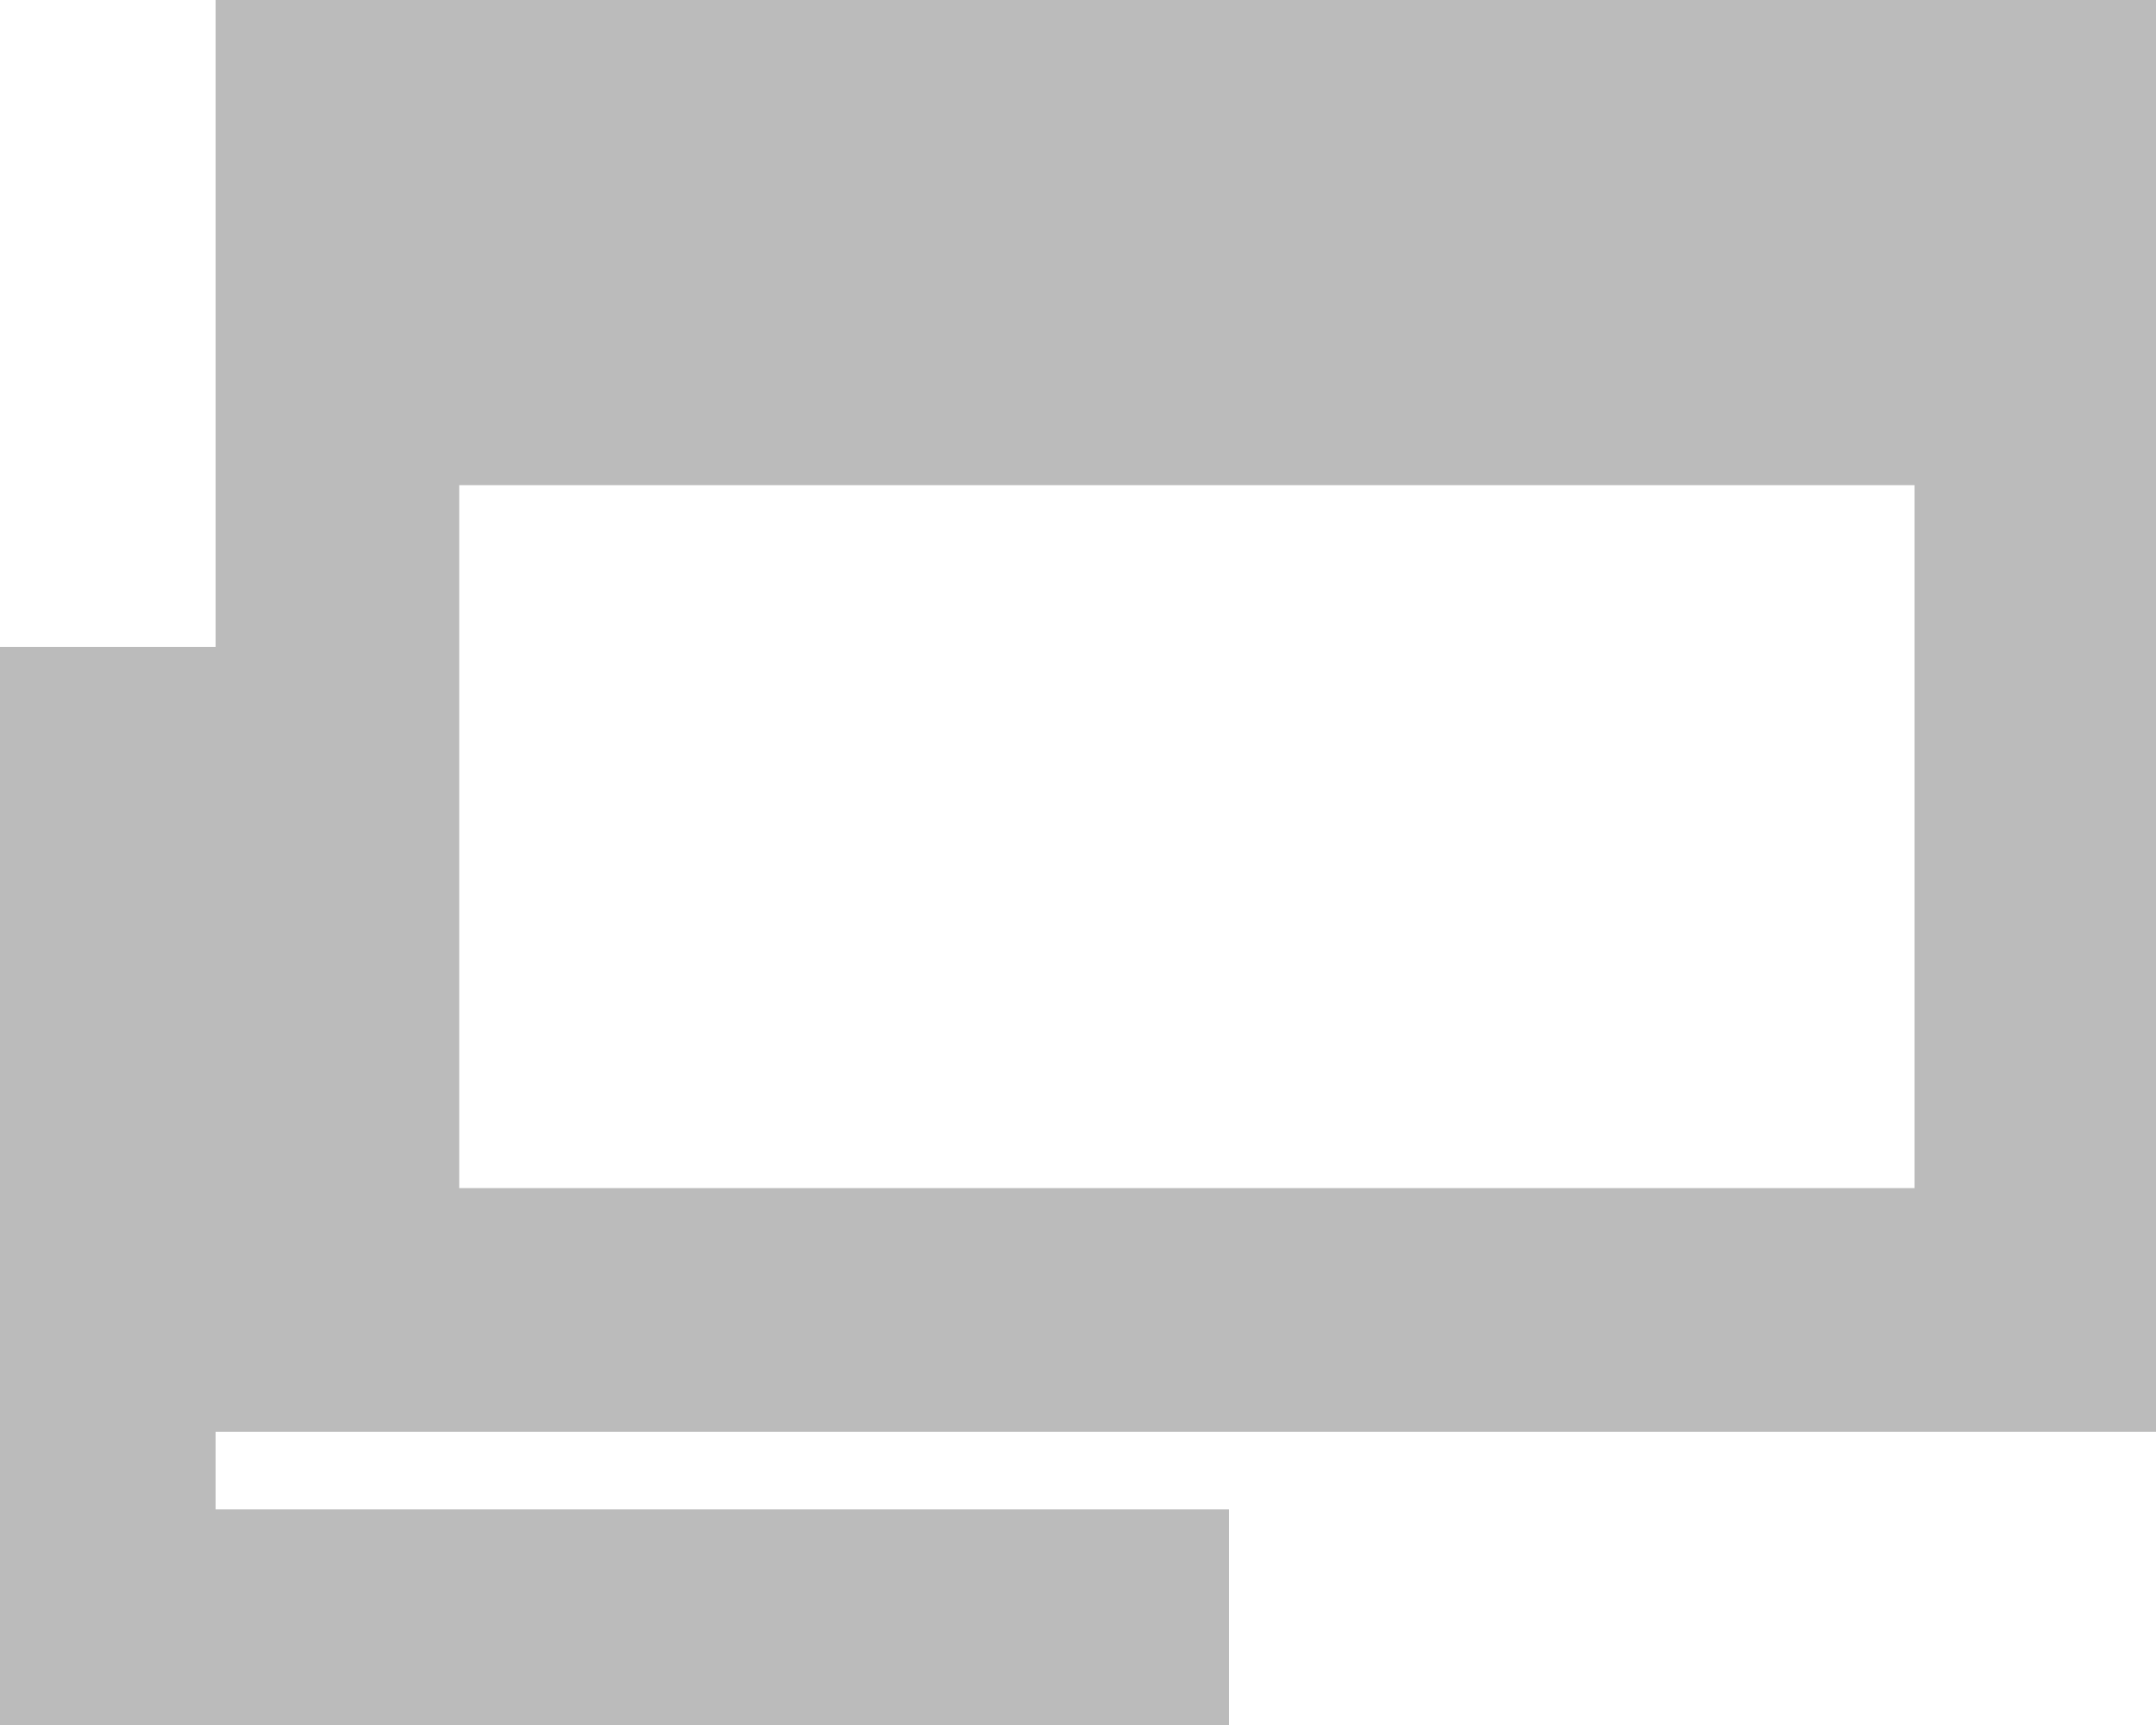 <svg xmlns="http://www.w3.org/2000/svg" viewBox="0 0 10 8"><defs><style>.cls-1{fill:#bbb;}</style></defs><title>アセット 3</title><g id="レイヤー_2" data-name="レイヤー 2"><g id="レイヤー_1-2" data-name="レイヤー 1"><path class="cls-1" d="M1,0V6.64h9V0ZM8.88,5.51H2.13V2.25H8.88Z"/><path class="cls-1" d="M5.7,8H0V3H1V7H5.7Z"/></g></g></svg>
